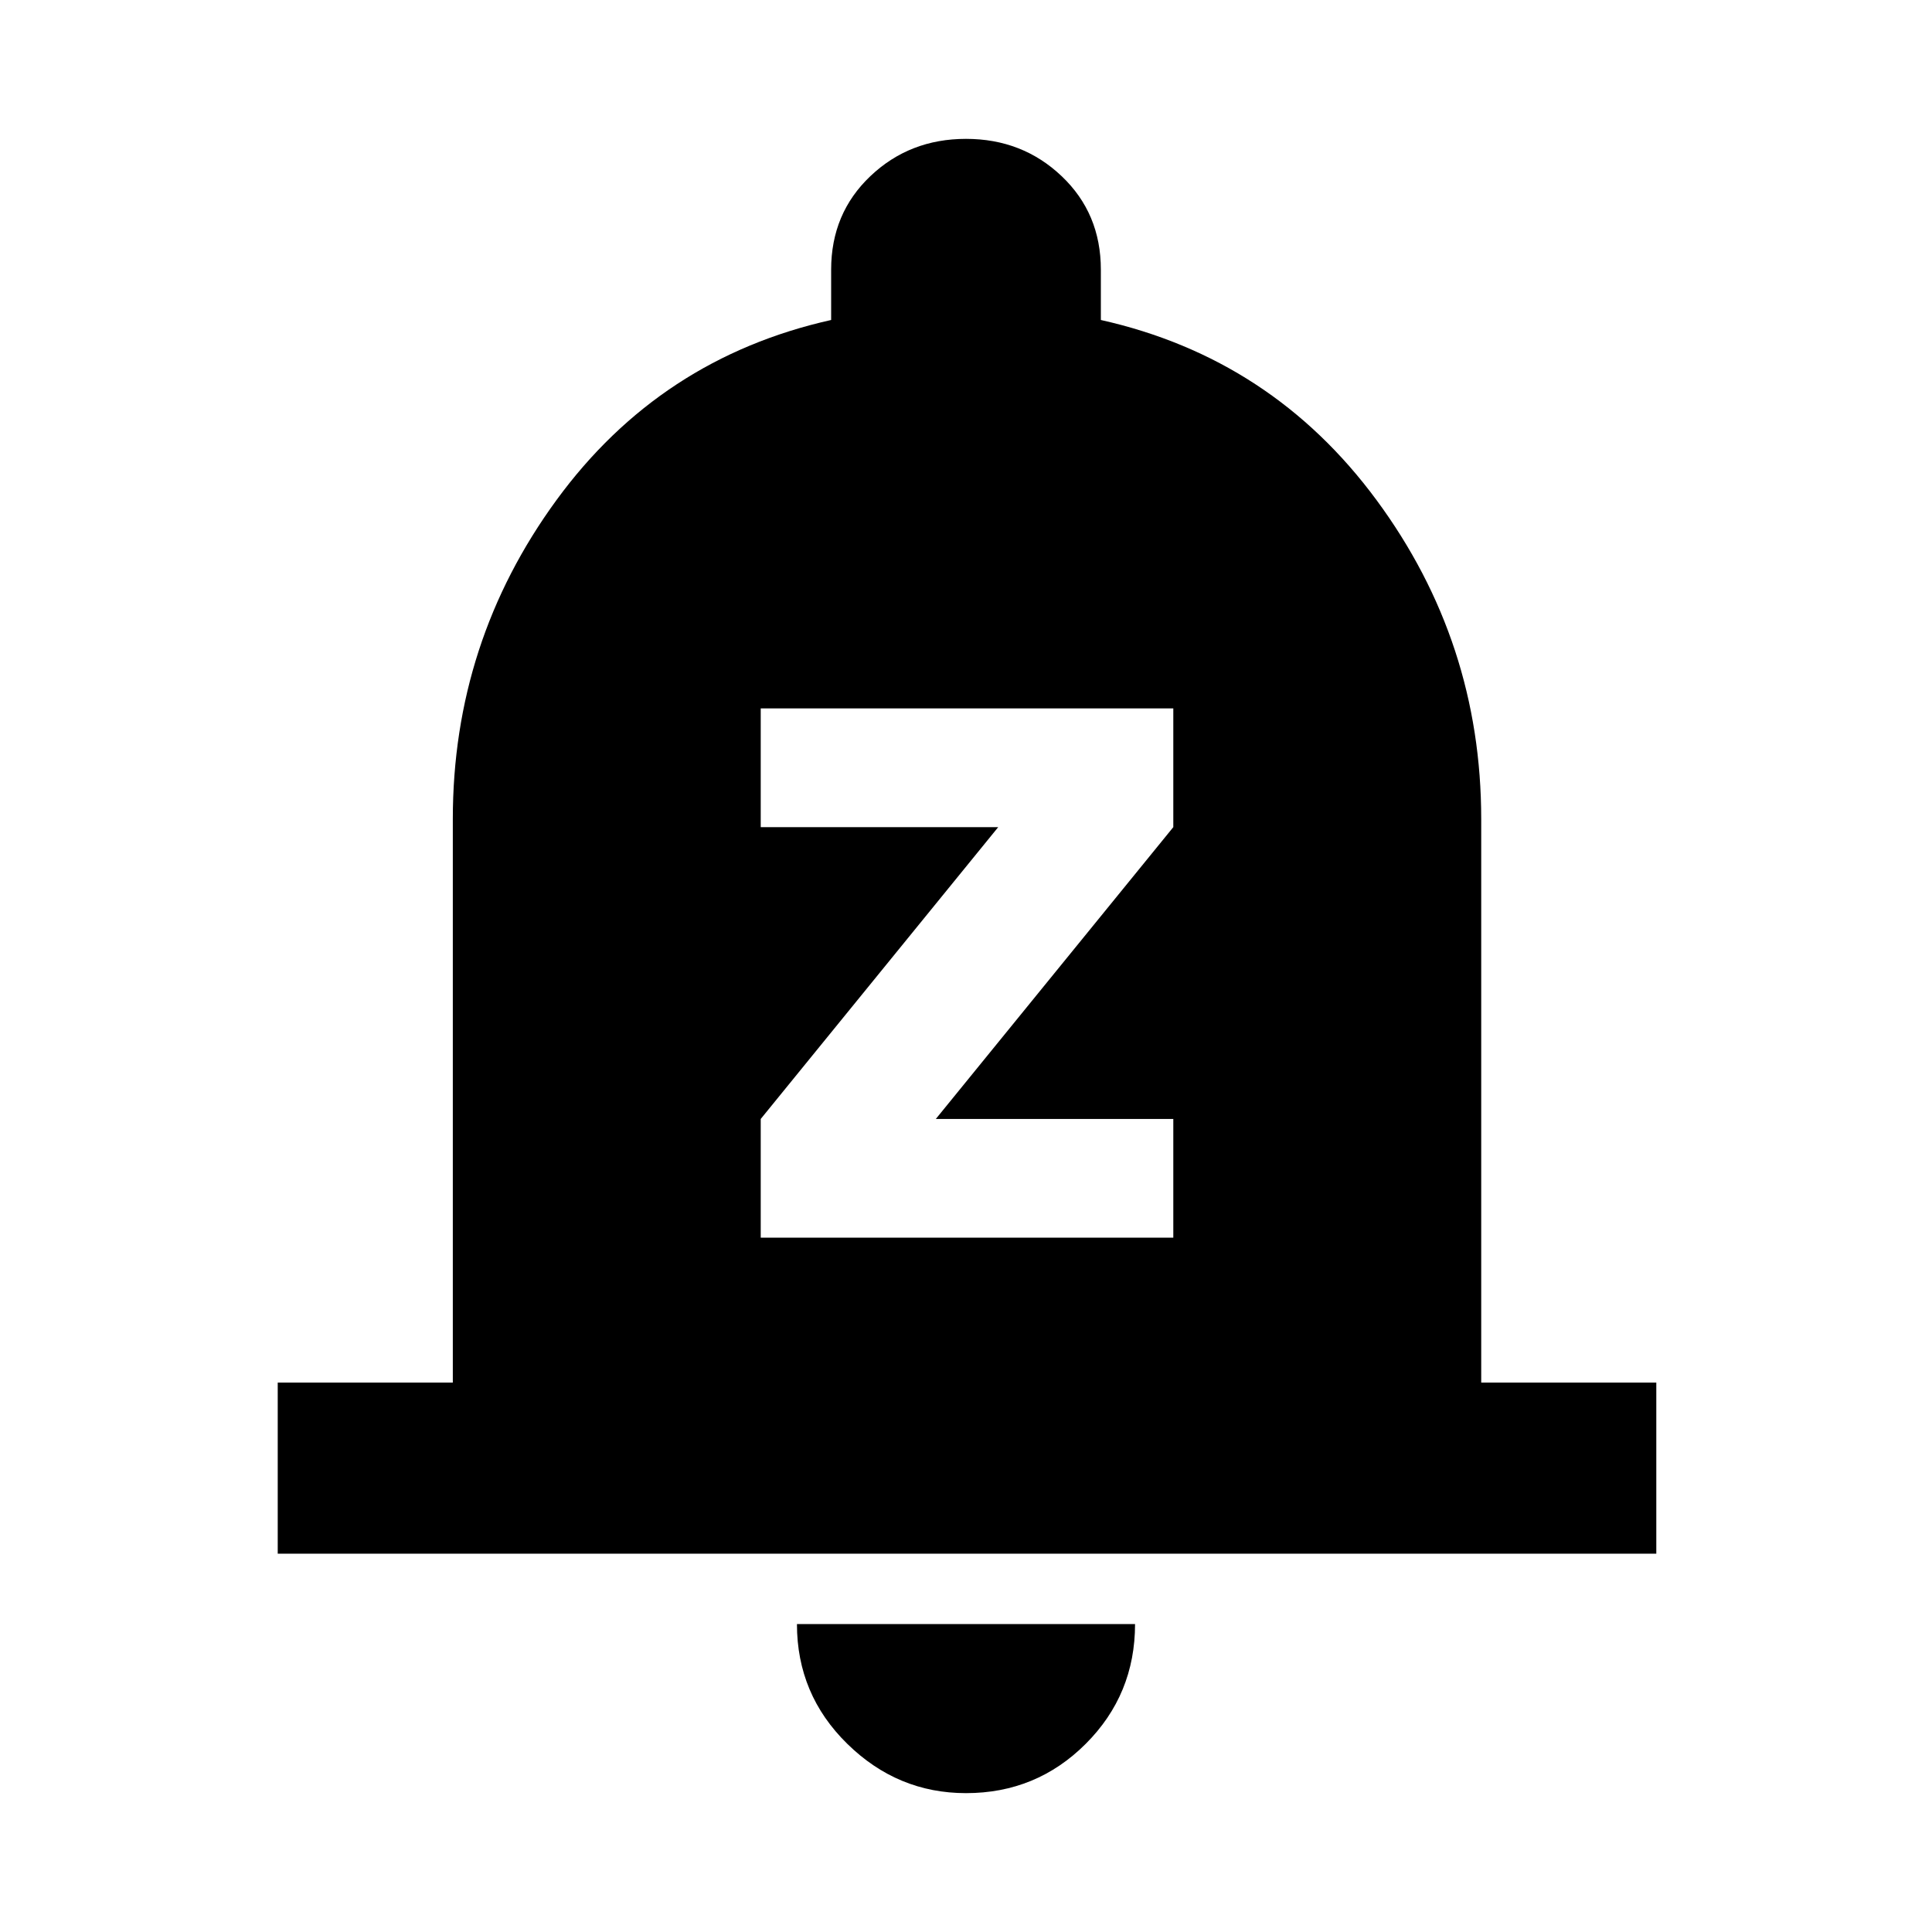 <svg xmlns="http://www.w3.org/2000/svg" height="40" width="40"><path d="M15.75 25.625h8.542v-2.458h-4.917l4.917-6.042v-2.458H15.75v2.458h4.917l-4.917 6.042Zm-10 6.542v-3.542h3.625V16.958q0-3.666 2.146-6.604 2.146-2.937 5.687-3.729V5.583q0-1.166.813-1.937.812-.771 1.979-.771t1.979.771q.813.771.813 1.937v1.042q3.541.792 5.708 3.729 2.167 2.938 2.167 6.604v11.667h3.625v3.542ZM20 37.125q-1.417 0-2.458-1.021-1.042-1.021-1.042-2.479h7q0 1.458-1.021 2.479-1.021 1.021-2.479 1.021Z"/></svg>